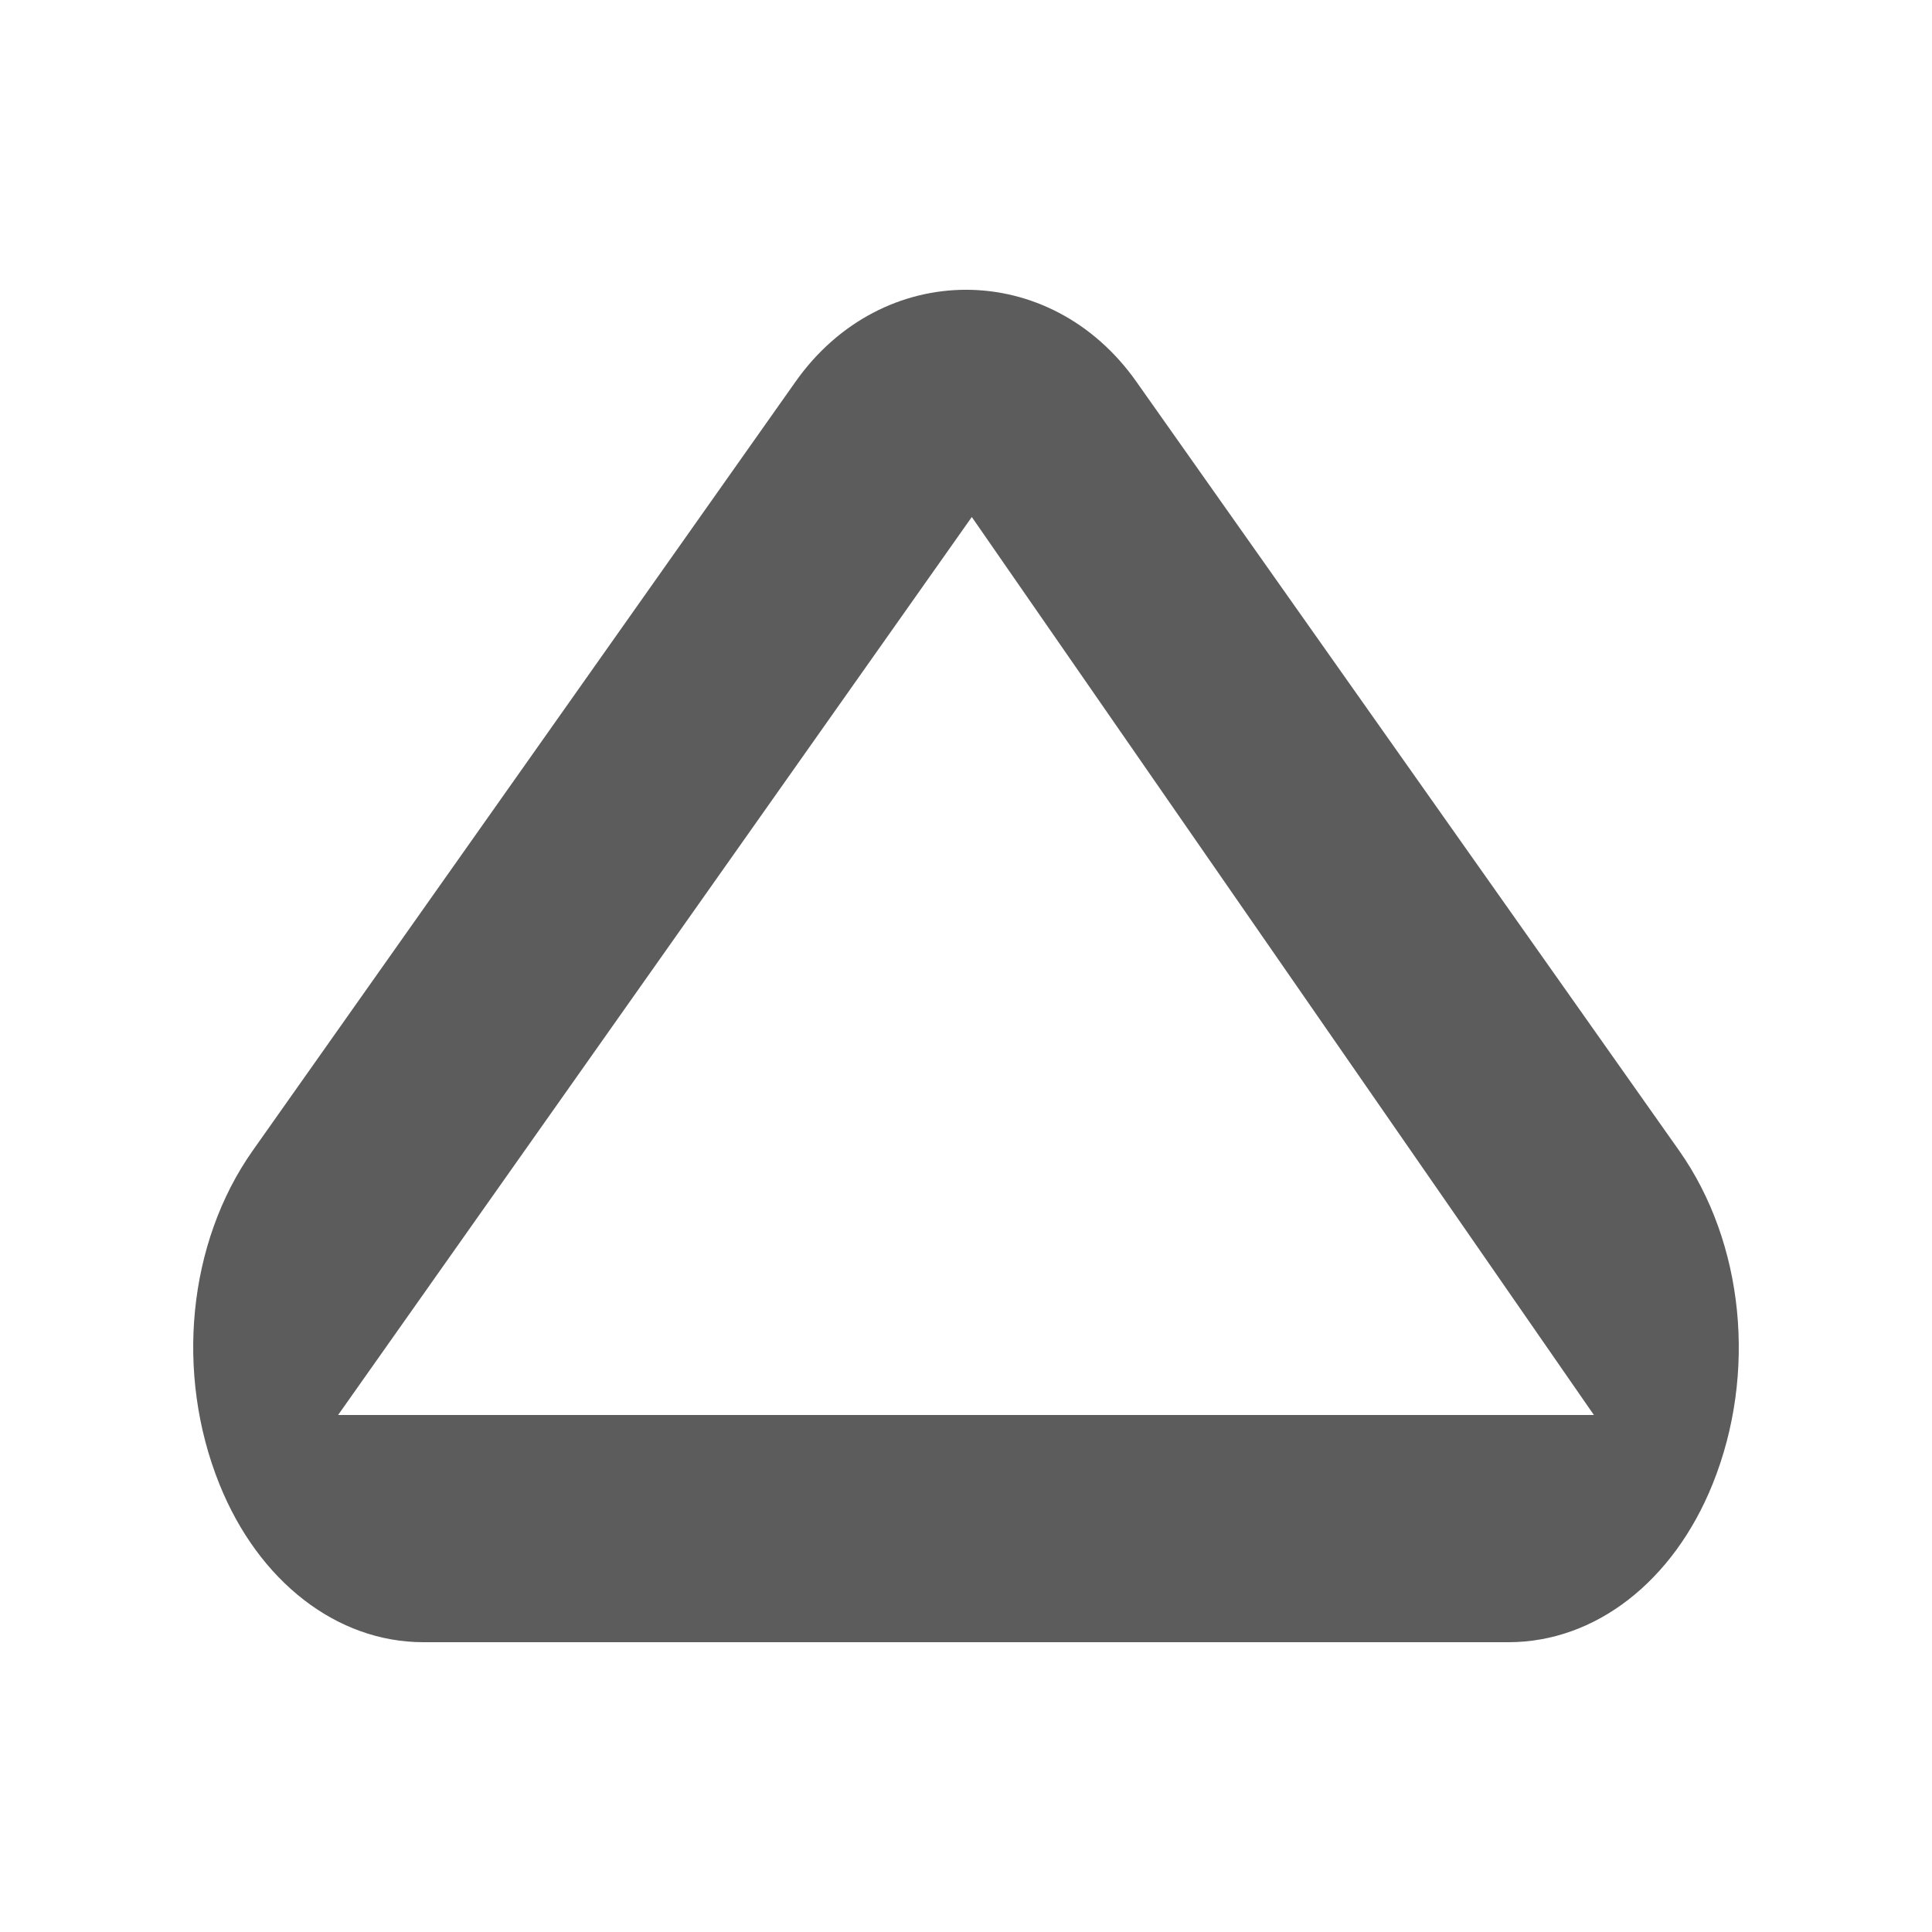 <svg width="20" height="20" viewBox="0 0 20 20" fill="none" xmlns="http://www.w3.org/2000/svg">
<path fill-rule="evenodd" clip-rule="evenodd" d="M3.5 14.648H16.5L10.06 5.352L3.5 14.648ZM15.616 17H4.383C3.488 17 2.677 16.373 2.271 15.363C1.811 14.219 1.944 12.866 2.614 11.914L8.232 3.956C9.128 2.681 10.873 2.681 11.767 3.956L17.383 11.912C18.055 12.866 18.19 14.219 17.729 15.363C17.322 16.373 16.513 17 15.616 17Z" fill="#5C5C5C"/>
</svg>
